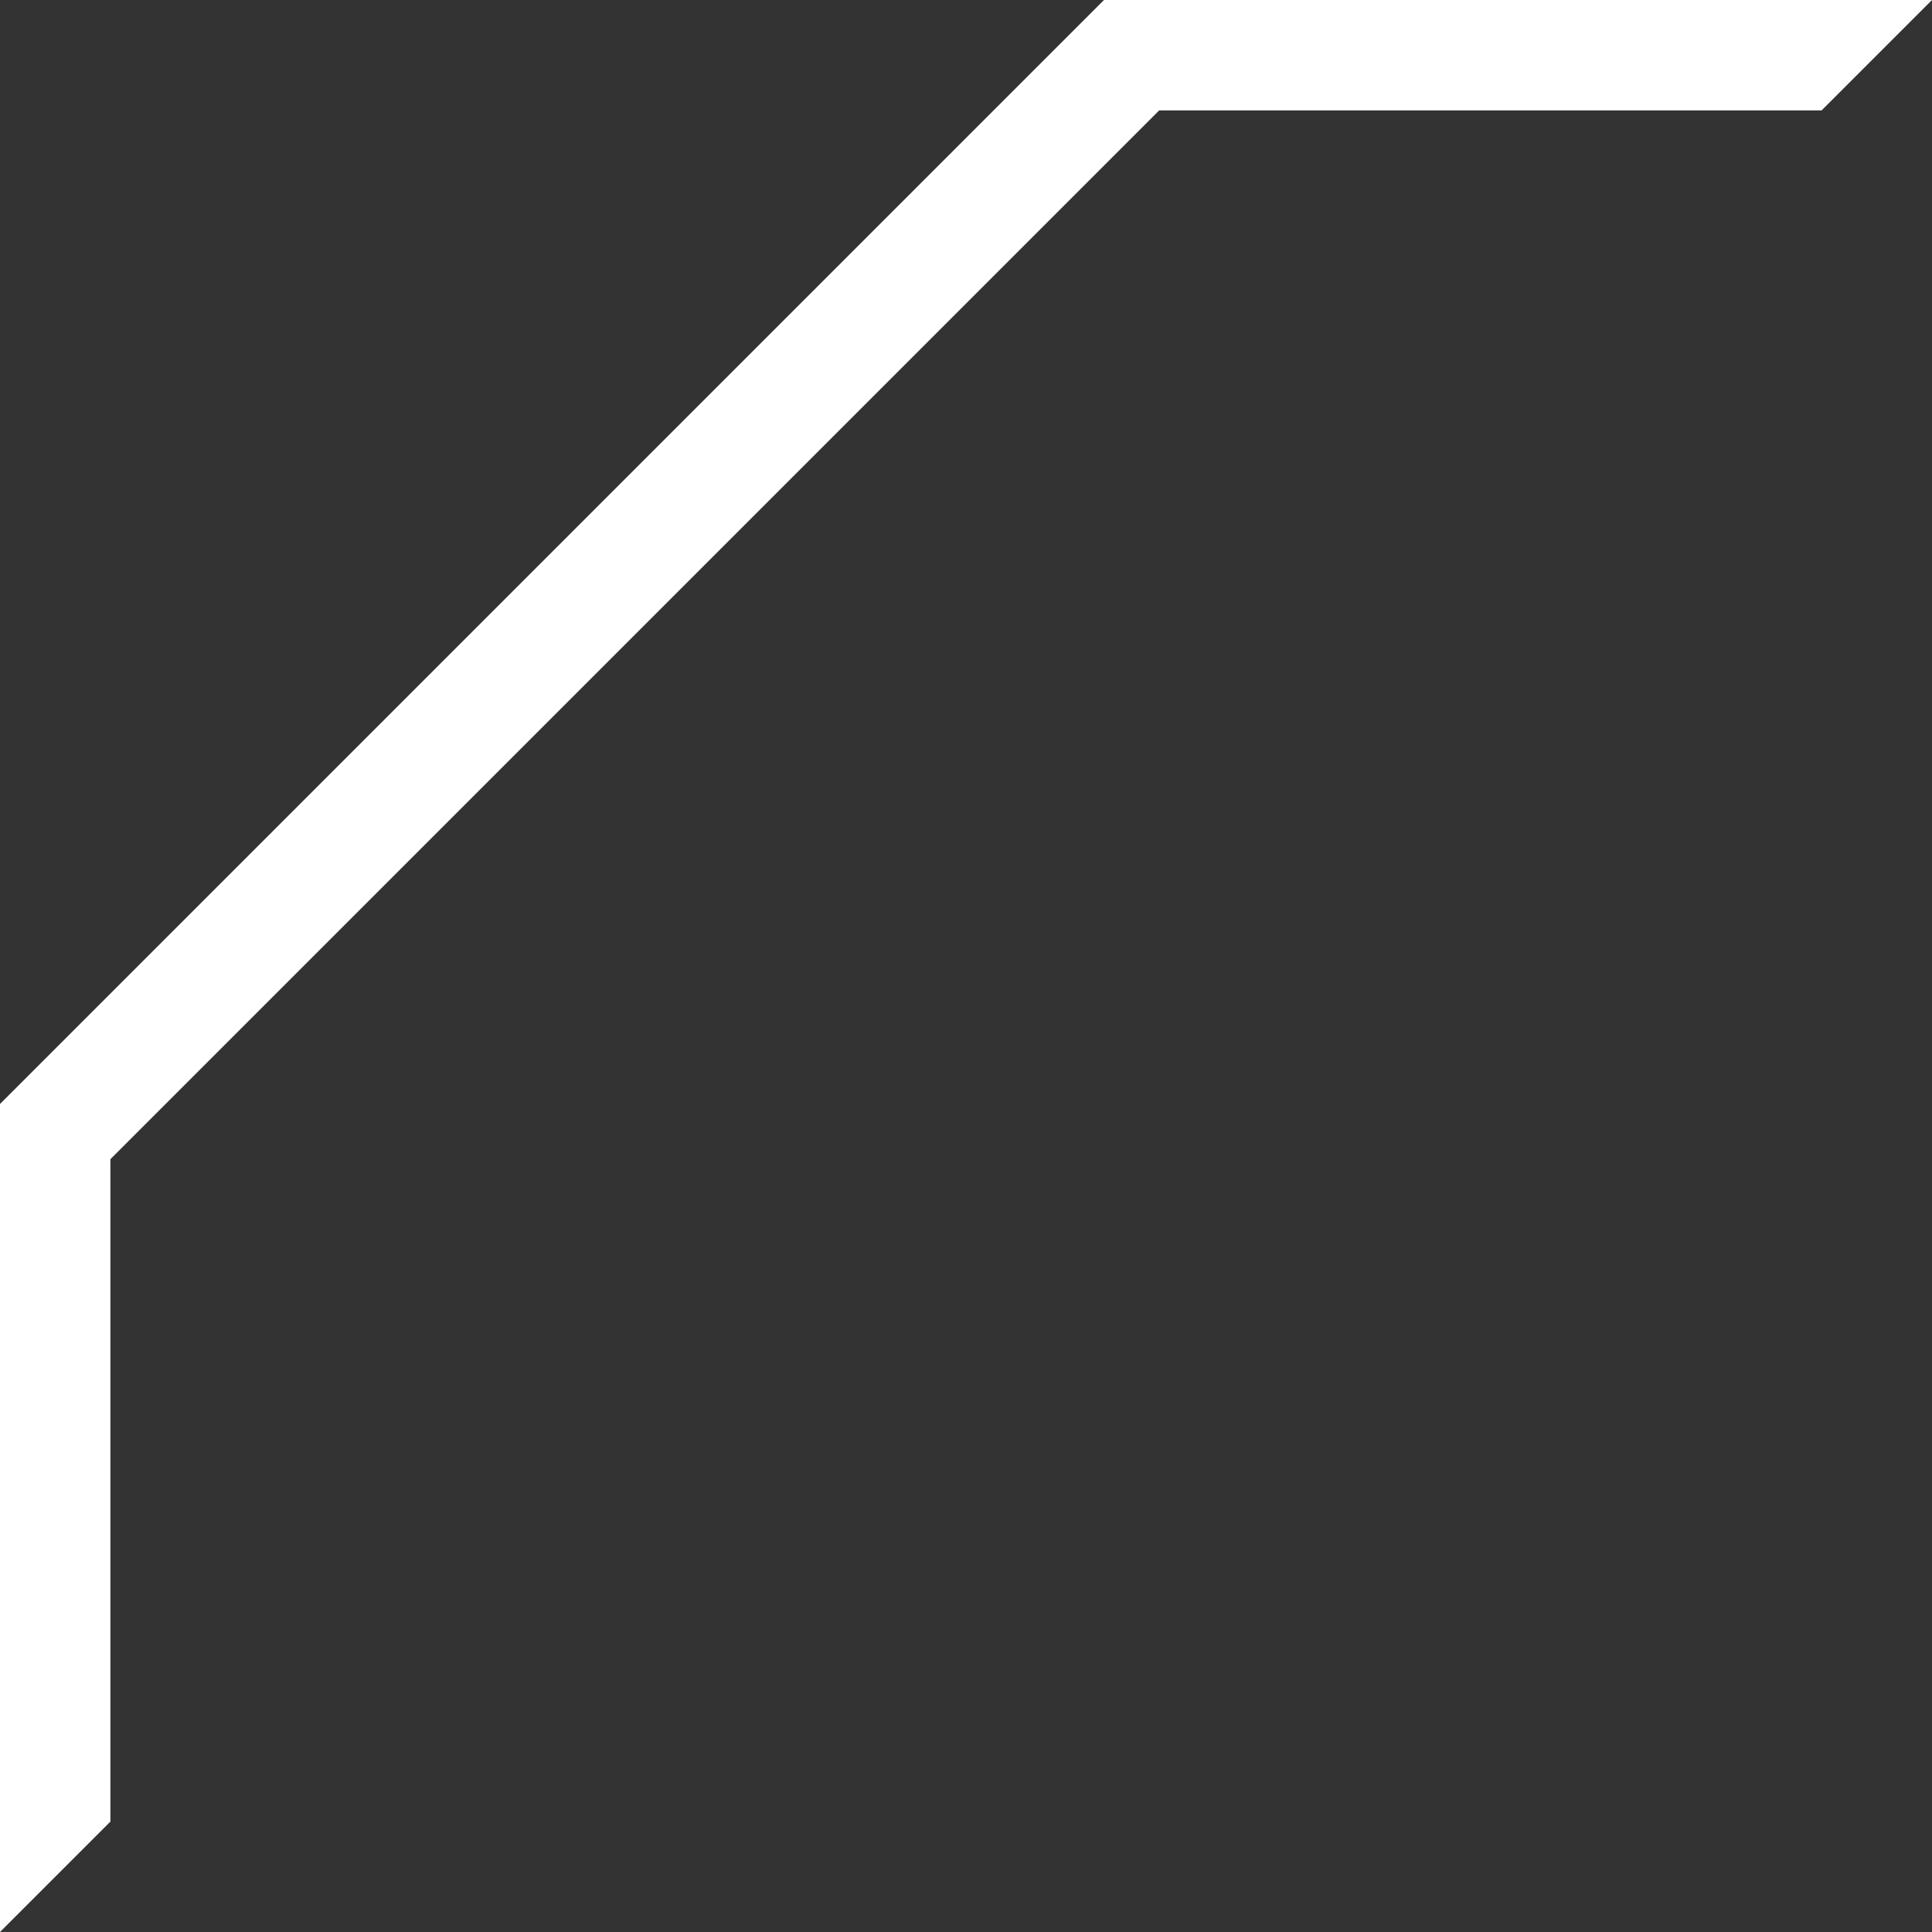 <svg width="35" height="35" viewBox="0 0 35 35" fill="none" xmlns="http://www.w3.org/2000/svg">
<rect x="0" y="0" width="35" height="35" fill="#333333" stroke="none"/>
<path d="M2.74181e-06 20V35L2 33V21L21 2H33L35 0H20L2.74181e-06 20Z" fill="white"/>
</svg>
